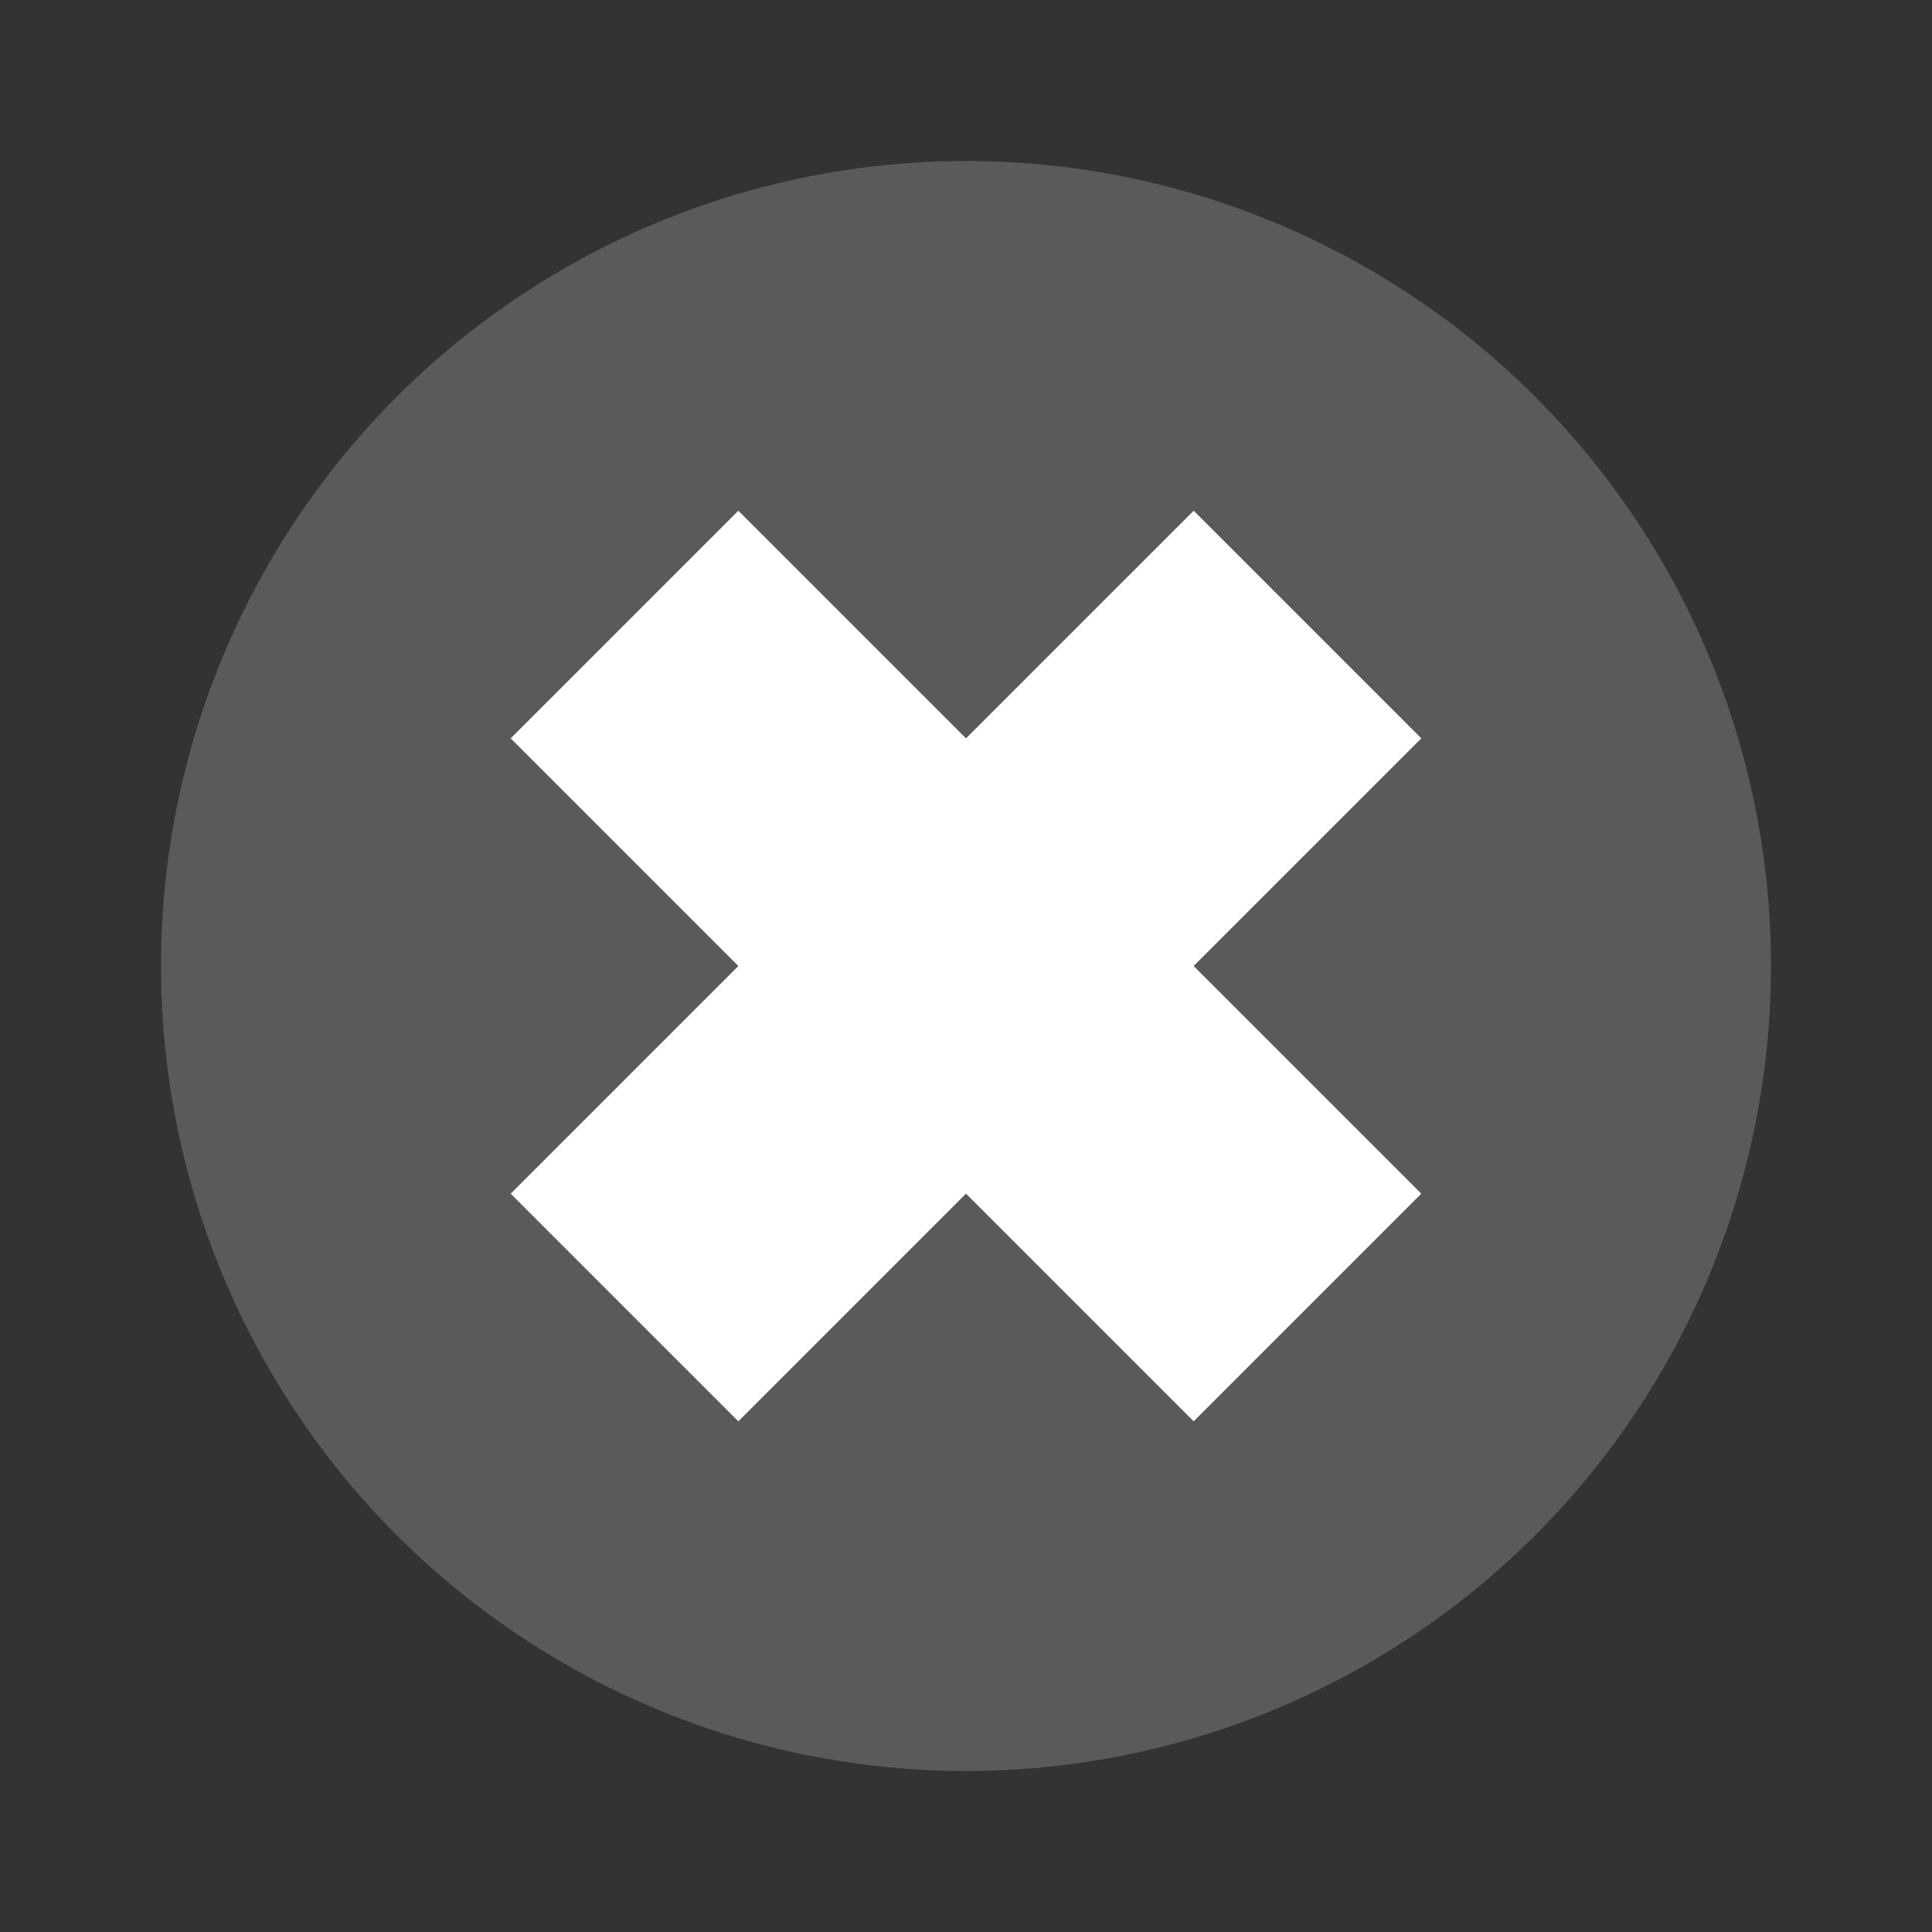 <svg xmlns="http://www.w3.org/2000/svg" xmlns:xlink="http://www.w3.org/1999/xlink" width="12" height="12" version="1.1" viewBox="0 0 12 12"><rect x="0" y="0" width="12" height="12" fill="#333333" stroke="none"/><title>ic-color-remove</title><desc>Created with Sketch.</desc><g id="Symbols" fill="none" fill-rule="evenodd" stroke="none" stroke-width="1"><g id="ic-color-remove"><g transform="translate(1, 1)"><circle id="Oval" cx="5" cy="5" r="5" fill="#5A5A5A"/><path id="Combined-Shape" fill="#FFF" d="M6.414,5 L7.828,3.586 L6.414,2.172 L5,3.586 L3.586,2.172 L2.172,3.586 L3.586,5 L2.172,6.414 L3.586,7.828 L5,6.414 L6.414,7.828 L7.828,6.414 L6.414,5 Z"/></g></g></g></svg>